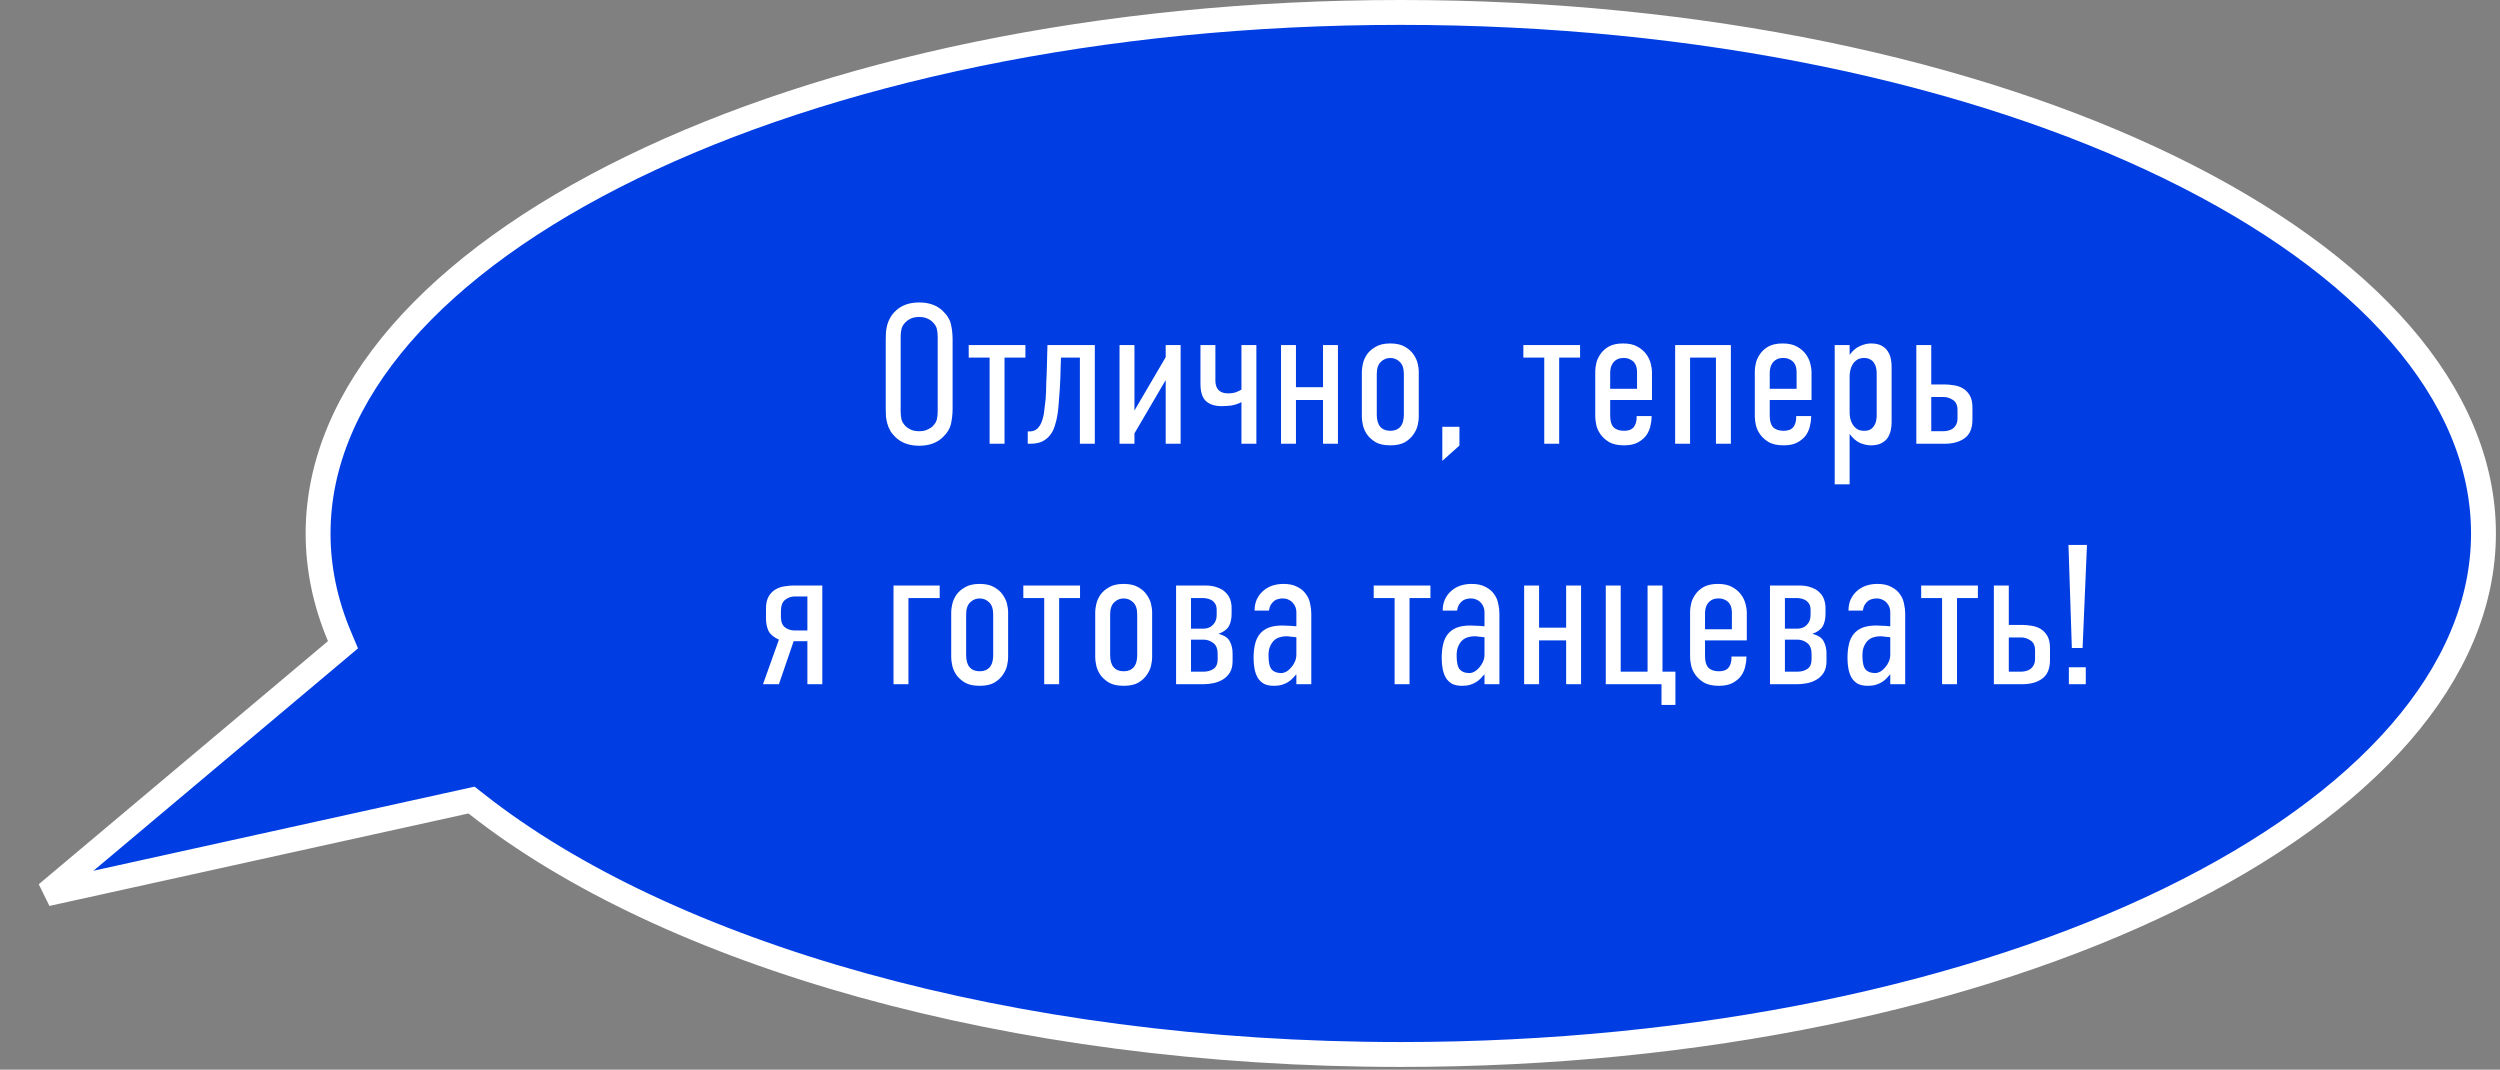 <svg width="603" height="258" viewBox="0 0 603 258" fill="none" xmlns="http://www.w3.org/2000/svg">
<rect x="0" y="0" width="603" height="258" fill="#808080" stroke="none"/>
<path d="M81.037 156.938L82.729 155.515L81.871 153.478C78.486 145.432 76.723 137.141 76.723 128.671C76.723 94.929 104.892 63.528 152.403 40.384C199.713 17.338 265.281 3 337.868 3C410.456 3 476.023 17.338 523.333 40.384C570.845 63.528 599.013 94.929 599.013 128.671C599.013 162.413 570.845 193.814 523.333 216.958C476.023 240.004 410.456 254.342 337.868 254.342C243.22 254.342 160.664 229.973 114.851 193.853L113.735 192.974L112.347 193.28L11.277 215.581L81.037 156.938Z" fill="#003DE3" stroke="white" stroke-width="6"/>
<path d="M213.641 81.928C213.641 81.32 213.657 80.713 213.689 80.105C213.753 79.465 213.865 78.856 214.025 78.281C214.185 77.704 214.425 77.144 214.745 76.6C215.065 76.025 215.497 75.481 216.041 74.969C217.449 73.624 219.337 72.953 221.705 72.953C224.073 72.953 225.961 73.624 227.369 74.969C228.457 75.993 229.129 77.097 229.385 78.281C229.641 79.465 229.769 80.68 229.769 81.928V98.537C229.769 99.784 229.641 101 229.385 102.184C229.129 103.368 228.457 104.472 227.369 105.496C225.961 106.84 224.073 107.512 221.705 107.512C219.337 107.512 217.449 106.84 216.041 105.496C215.497 104.984 215.065 104.456 214.745 103.912C214.425 103.336 214.185 102.76 214.025 102.184C213.865 101.608 213.753 101.016 213.689 100.408C213.657 99.8 213.641 99.177 213.641 98.537V81.928ZM226.169 81.16C226.169 80.552 226.105 79.96 225.977 79.385C225.849 78.776 225.497 78.201 224.921 77.656C224.569 77.305 224.121 77.016 223.577 76.793C223.065 76.569 222.441 76.457 221.705 76.457C220.969 76.457 220.329 76.569 219.785 76.793C219.273 77.016 218.841 77.305 218.489 77.656C217.913 78.201 217.561 78.776 217.433 79.385C217.305 79.96 217.241 80.552 217.241 81.16V99.305C217.241 99.912 217.305 100.52 217.433 101.128C217.561 101.704 217.913 102.28 218.489 102.856C218.841 103.176 219.273 103.448 219.785 103.672C220.329 103.896 220.969 104.008 221.705 104.008C222.441 104.008 223.065 103.896 223.577 103.672C224.121 103.448 224.569 103.176 224.921 102.856C225.497 102.28 225.849 101.704 225.977 101.128C226.105 100.52 226.169 99.912 226.169 99.305V81.16ZM242.293 86.249V107.032H238.693V86.249H233.653V83.225H247.333V86.249H242.293ZM264.068 107.032H260.468V86.249H255.908L255.812 89.032C255.812 89.448 255.796 90.088 255.764 90.953C255.732 91.817 255.684 92.776 255.62 93.832C255.556 94.856 255.476 95.912 255.38 97.001C255.316 98.056 255.22 99.016 255.092 99.88C254.932 100.904 254.708 101.848 254.42 102.712C254.164 103.576 253.78 104.328 253.268 104.968C252.756 105.608 252.116 106.12 251.348 106.504C250.58 106.856 249.62 107.032 248.468 107.032H247.892V104.056H248.324C249.092 104.056 249.716 103.832 250.196 103.384C250.676 102.936 251.044 102.344 251.3 101.608C251.588 100.84 251.78 99.993 251.876 99.064C252.004 98.105 252.116 97.144 252.212 96.184C252.244 95.704 252.276 95.129 252.308 94.457C252.34 93.752 252.356 93.049 252.356 92.344C252.388 91.641 252.42 90.984 252.452 90.376C252.484 89.737 252.5 89.24 252.5 88.888L252.644 83.225H264.068V107.032ZM273.63 83.225V99.016L281.166 86.153V83.225H284.766V107.032H281.166V91.672L273.63 104.536V107.032H270.03V83.225H273.63ZM299.438 97.001C298.606 97.416 297.774 97.689 296.942 97.817C296.11 97.912 295.342 97.96 294.638 97.96C293.038 97.96 291.79 97.561 290.894 96.76C289.998 95.96 289.55 94.552 289.55 92.537V83.225H293.15V91.769C293.15 93.849 294.19 94.888 296.27 94.888C296.91 94.888 297.486 94.808 297.998 94.648C298.51 94.457 298.99 94.233 299.438 93.977V83.225H303.038V107.032H299.438V97.001ZM308.984 83.225H312.584V93.4H319.112V83.225H322.712V107.032H319.112V96.472H312.584V107.032H308.984V83.225ZM328.479 89.561C328.479 89.112 328.559 88.52 328.719 87.784C328.879 87.016 329.199 86.264 329.679 85.528C330.191 84.793 330.895 84.168 331.791 83.656C332.687 83.112 333.871 82.841 335.343 82.841C336.815 82.841 337.999 83.112 338.895 83.656C339.791 84.168 340.479 84.793 340.959 85.528C341.471 86.264 341.807 87.016 341.967 87.784C342.127 88.52 342.207 89.097 342.207 89.513V100.6C342.207 101.08 342.127 101.704 341.967 102.472C341.807 103.24 341.471 103.992 340.959 104.728C340.479 105.464 339.791 106.104 338.895 106.648C337.999 107.16 336.815 107.416 335.343 107.416C333.871 107.416 332.687 107.16 331.791 106.648C330.895 106.104 330.191 105.464 329.679 104.728C329.199 103.992 328.879 103.24 328.719 102.472C328.559 101.704 328.479 101.08 328.479 100.6V89.561ZM338.607 90.233C338.607 88.888 338.287 87.912 337.647 87.305C337.007 86.665 336.239 86.344 335.343 86.344C334.447 86.344 333.679 86.665 333.039 87.305C332.399 87.912 332.079 88.888 332.079 90.233V100.024C332.079 101.272 332.351 102.232 332.895 102.904C333.471 103.576 334.287 103.912 335.343 103.912C336.367 103.912 337.167 103.592 337.743 102.952C338.319 102.312 338.607 101.336 338.607 100.024V90.233ZM352.016 102.952V107.464L347.888 111.16V102.952H352.016ZM376.074 86.249V107.032H372.474V86.249H367.434V83.225H381.114V86.249H376.074ZM394.76 100.36H398.36V100.696C398.36 101.272 398.264 101.96 398.072 102.76C397.912 103.528 397.592 104.264 397.112 104.968C396.632 105.64 395.96 106.216 395.096 106.696C394.232 107.176 393.112 107.416 391.736 107.416C390.232 107.416 389.032 107.16 388.136 106.648C387.24 106.104 386.536 105.464 386.024 104.728C385.512 103.992 385.176 103.24 385.016 102.472C384.856 101.672 384.776 101.016 384.776 100.504V89.465C384.776 88.984 384.856 88.376 385.016 87.641C385.176 86.904 385.496 86.184 385.976 85.481C386.456 84.745 387.128 84.121 387.992 83.609C388.888 83.097 390.056 82.841 391.496 82.841C392.904 82.841 394.056 83.097 394.952 83.609C395.88 84.121 396.6 84.745 397.112 85.481C397.624 86.184 397.976 86.936 398.168 87.737C398.36 88.504 398.456 89.144 398.456 89.656V96.472H388.376V100.264C388.376 101.544 388.648 102.472 389.192 103.048C389.768 103.624 390.616 103.912 391.736 103.912C392.792 103.912 393.56 103.624 394.04 103.048C394.52 102.44 394.76 101.64 394.76 100.648V100.36ZM394.856 93.784V89.704C394.856 89.32 394.808 88.936 394.712 88.552C394.616 88.136 394.44 87.769 394.184 87.448C393.928 87.129 393.592 86.873 393.176 86.68C392.76 86.457 392.248 86.344 391.64 86.344C391 86.344 390.472 86.457 390.056 86.68C389.64 86.904 389.304 87.192 389.048 87.544C388.792 87.897 388.616 88.281 388.52 88.697C388.424 89.112 388.376 89.513 388.376 89.897V93.784H394.856ZM404.046 83.225H417.486V107.032H413.886V86.249H407.646V107.032H404.046V83.225ZM433.244 100.36H436.844V100.696C436.844 101.272 436.748 101.96 436.556 102.76C436.396 103.528 436.076 104.264 435.596 104.968C435.116 105.64 434.444 106.216 433.58 106.696C432.716 107.176 431.596 107.416 430.22 107.416C428.716 107.416 427.516 107.16 426.62 106.648C425.724 106.104 425.02 105.464 424.508 104.728C423.996 103.992 423.66 103.24 423.5 102.472C423.34 101.672 423.26 101.016 423.26 100.504V89.465C423.26 88.984 423.34 88.376 423.5 87.641C423.66 86.904 423.98 86.184 424.46 85.481C424.94 84.745 425.612 84.121 426.476 83.609C427.372 83.097 428.54 82.841 429.98 82.841C431.388 82.841 432.54 83.097 433.436 83.609C434.364 84.121 435.084 84.745 435.596 85.481C436.108 86.184 436.46 86.936 436.652 87.737C436.844 88.504 436.94 89.144 436.94 89.656V96.472H426.86V100.264C426.86 101.544 427.132 102.472 427.676 103.048C428.252 103.624 429.1 103.912 430.22 103.912C431.276 103.912 432.044 103.624 432.524 103.048C433.004 102.44 433.244 101.64 433.244 100.648V100.36ZM433.34 93.784V89.704C433.34 89.32 433.292 88.936 433.196 88.552C433.1 88.136 432.924 87.769 432.668 87.448C432.412 87.129 432.076 86.873 431.66 86.68C431.244 86.457 430.732 86.344 430.124 86.344C429.484 86.344 428.956 86.457 428.54 86.68C428.124 86.904 427.788 87.192 427.532 87.544C427.276 87.897 427.1 88.281 427.004 88.697C426.908 89.112 426.86 89.513 426.86 89.897V93.784H433.34ZM442.53 83.225H446.13V85.576C446.898 84.552 447.73 83.849 448.626 83.465C449.554 83.049 450.434 82.841 451.266 82.841C452.322 82.841 453.17 83.016 453.81 83.368C454.482 83.721 454.994 84.184 455.346 84.76C455.698 85.305 455.938 85.897 456.066 86.537C456.194 87.177 456.258 87.784 456.258 88.361V101.896C456.258 102.472 456.194 103.08 456.066 103.72C455.938 104.36 455.698 104.968 455.346 105.544C454.994 106.088 454.482 106.536 453.81 106.888C453.17 107.24 452.322 107.416 451.266 107.416C450.434 107.416 449.554 107.224 448.626 106.84C447.73 106.424 446.898 105.704 446.13 104.68V116.824H442.53V83.225ZM449.634 103.912C450.21 103.912 450.69 103.816 451.074 103.624C451.458 103.4 451.762 103.112 451.986 102.76C452.242 102.408 452.418 102.008 452.514 101.56C452.61 101.112 452.658 100.664 452.658 100.216V90.04C452.658 89.593 452.61 89.144 452.514 88.697C452.418 88.249 452.242 87.849 451.986 87.496C451.762 87.144 451.458 86.873 451.074 86.68C450.69 86.457 450.21 86.344 449.634 86.344C448.898 86.344 448.306 86.504 447.858 86.825C447.41 87.144 447.058 87.528 446.802 87.977C446.546 88.424 446.37 88.904 446.274 89.416C446.178 89.897 446.13 90.329 446.13 90.713V99.544C446.13 99.928 446.178 100.376 446.274 100.888C446.37 101.368 446.546 101.832 446.802 102.28C447.058 102.728 447.41 103.112 447.858 103.432C448.306 103.752 448.898 103.912 449.634 103.912ZM465.818 83.225V92.728H469.034C469.706 92.728 470.426 92.793 471.194 92.921C471.994 93.016 472.73 93.257 473.402 93.641C474.074 94.025 474.634 94.585 475.082 95.32C475.53 96.056 475.754 97.049 475.754 98.296V101.176C475.754 103.288 475.13 104.792 473.882 105.688C472.666 106.584 471.05 107.032 469.034 107.032H462.218V83.225H465.818ZM465.818 104.008H468.746C469.13 104.008 469.514 103.96 469.898 103.864C470.314 103.768 470.682 103.608 471.002 103.384C471.354 103.128 471.626 102.808 471.818 102.424C472.042 102.008 472.154 101.496 472.154 100.888V98.921C472.154 97.737 471.786 96.921 471.05 96.472C470.346 95.993 469.578 95.752 468.746 95.752H465.818V104.008ZM194.74 165.032V154.664H191.428L187.876 165.032H184.036L187.876 154.28C186.66 153.736 185.828 153.048 185.38 152.216C184.964 151.352 184.756 150.312 184.756 149.096V146.792C184.756 145.544 184.98 144.552 185.428 143.816C185.876 143.08 186.436 142.52 187.108 142.136C187.78 141.752 188.5 141.512 189.268 141.416C190.068 141.288 190.788 141.224 191.428 141.224H198.34V165.032H194.74ZM194.74 143.864H191.716C190.852 143.864 190.068 144.136 189.364 144.68C188.692 145.224 188.356 146.152 188.356 147.464V148.76C188.356 149.944 188.676 150.792 189.316 151.304C189.988 151.816 190.788 152.072 191.716 152.072H194.74V143.864ZM215.515 141.224H226.651V144.248H219.115V165.032H215.515V141.224ZM229.432 147.56C229.432 147.112 229.512 146.52 229.672 145.784C229.832 145.016 230.152 144.264 230.632 143.528C231.144 142.792 231.848 142.168 232.744 141.656C233.64 141.112 234.824 140.84 236.296 140.84C237.768 140.84 238.952 141.112 239.848 141.656C240.744 142.168 241.432 142.792 241.912 143.528C242.424 144.264 242.76 145.016 242.92 145.784C243.08 146.52 243.16 147.096 243.16 147.512V158.6C243.16 159.08 243.08 159.704 242.92 160.472C242.76 161.24 242.424 161.992 241.912 162.728C241.432 163.464 240.744 164.104 239.848 164.648C238.952 165.16 237.768 165.416 236.296 165.416C234.824 165.416 233.64 165.16 232.744 164.648C231.848 164.104 231.144 163.464 230.632 162.728C230.152 161.992 229.832 161.24 229.672 160.472C229.512 159.704 229.432 159.08 229.432 158.6V147.56ZM239.56 148.232C239.56 146.888 239.24 145.912 238.6 145.304C237.96 144.664 237.192 144.344 236.296 144.344C235.4 144.344 234.632 144.664 233.992 145.304C233.352 145.912 233.032 146.888 233.032 148.232V158.024C233.032 159.272 233.304 160.232 233.848 160.904C234.424 161.576 235.24 161.912 236.296 161.912C237.32 161.912 238.12 161.592 238.696 160.952C239.272 160.312 239.56 159.336 239.56 158.024V148.232ZM255.465 144.248V165.032H251.865V144.248H246.825V141.224H260.505V144.248H255.465ZM264.167 147.56C264.167 147.112 264.247 146.52 264.407 145.784C264.567 145.016 264.887 144.264 265.367 143.528C265.879 142.792 266.583 142.168 267.479 141.656C268.375 141.112 269.559 140.84 271.031 140.84C272.503 140.84 273.687 141.112 274.583 141.656C275.479 142.168 276.167 142.792 276.647 143.528C277.159 144.264 277.495 145.016 277.655 145.784C277.815 146.52 277.895 147.096 277.895 147.512V158.6C277.895 159.08 277.815 159.704 277.655 160.472C277.495 161.24 277.159 161.992 276.647 162.728C276.167 163.464 275.479 164.104 274.583 164.648C273.687 165.16 272.503 165.416 271.031 165.416C269.559 165.416 268.375 165.16 267.479 164.648C266.583 164.104 265.879 163.464 265.367 162.728C264.887 161.992 264.567 161.24 264.407 160.472C264.247 159.704 264.167 159.08 264.167 158.6V147.56ZM274.295 148.232C274.295 146.888 273.975 145.912 273.335 145.304C272.695 144.664 271.927 144.344 271.031 144.344C270.135 144.344 269.367 144.664 268.727 145.304C268.087 145.912 267.767 146.888 267.767 148.232V158.024C267.767 159.272 268.039 160.232 268.583 160.904C269.159 161.576 269.975 161.912 271.031 161.912C272.055 161.912 272.855 161.592 273.431 160.952C274.007 160.312 274.295 159.336 274.295 158.024V148.232ZM290.679 141.224C291.863 141.224 292.855 141.384 293.655 141.704C294.487 141.992 295.143 142.392 295.623 142.904C296.135 143.384 296.503 143.96 296.727 144.632C296.951 145.272 297.063 145.928 297.063 146.6V148.04C297.063 149.256 296.839 150.264 296.391 151.064C295.943 151.832 295.111 152.44 293.895 152.888C295.303 153.24 296.215 153.848 296.631 154.712C297.079 155.544 297.303 156.52 297.303 157.64V159.464C297.303 160.584 297.079 161.512 296.631 162.248C296.183 162.952 295.607 163.512 294.903 163.928C294.199 164.344 293.431 164.632 292.599 164.792C291.799 164.952 291.047 165.032 290.343 165.032H283.671V141.224H290.679ZM287.271 162.008H290.295C291.223 162.008 292.023 161.784 292.695 161.336C293.367 160.888 293.703 160.104 293.703 158.984V157.784C293.703 156.504 293.351 155.608 292.647 155.096C291.943 154.552 291.159 154.28 290.295 154.28H287.271V162.008ZM287.271 151.64H290.199C291.191 151.64 291.975 151.336 292.551 150.728C293.159 150.12 293.463 149.336 293.463 148.376V147.128C293.463 146.488 293.335 145.976 293.079 145.592C292.823 145.208 292.519 144.92 292.167 144.728C291.815 144.536 291.447 144.408 291.063 144.344C290.711 144.28 290.423 144.248 290.199 144.248H287.271V151.64ZM312.684 162.68H312.636C312.348 163.032 312.044 163.368 311.724 163.688C311.404 164.008 311.036 164.296 310.62 164.552C310.204 164.808 309.724 165.016 309.18 165.176C308.668 165.336 308.028 165.416 307.26 165.416C306.3 165.416 305.5 165.256 304.86 164.936C304.252 164.584 303.756 164.104 303.372 163.496C303.02 162.888 302.764 162.184 302.604 161.384C302.444 160.584 302.364 159.704 302.364 158.744C302.364 157.496 302.476 156.392 302.7 155.432C302.924 154.44 303.308 153.608 303.852 152.936C304.396 152.264 305.1 151.752 305.964 151.4C306.86 151.048 307.98 150.872 309.324 150.872C309.58 150.872 309.948 150.888 310.428 150.92C310.908 150.92 311.66 150.968 312.684 151.064V147.56C312.684 147.24 312.62 146.888 312.492 146.504C312.364 146.12 312.156 145.768 311.868 145.448C311.612 145.128 311.276 144.872 310.86 144.68C310.444 144.456 309.932 144.344 309.324 144.344C309.004 144.344 308.668 144.392 308.316 144.488C307.996 144.552 307.676 144.696 307.356 144.92C307.068 145.144 306.796 145.448 306.54 145.832C306.316 146.216 306.156 146.696 306.06 147.272H302.604C302.604 146.28 302.78 145.384 303.132 144.584C303.516 143.784 304.012 143.112 304.62 142.568C305.26 141.992 305.996 141.56 306.828 141.272C307.692 140.984 308.604 140.84 309.564 140.84C310.94 140.84 312.06 141.08 312.924 141.56C313.82 142.008 314.508 142.584 314.988 143.288C315.5 143.96 315.836 144.728 315.996 145.592C316.188 146.424 316.284 147.224 316.284 147.992V165.032H312.684V162.68ZM312.684 153.704C312.172 153.64 311.708 153.592 311.292 153.56C310.876 153.496 310.524 153.464 310.236 153.464C309.724 153.464 309.212 153.544 308.7 153.704C308.188 153.832 307.724 154.088 307.308 154.472C306.924 154.824 306.604 155.304 306.348 155.912C306.092 156.488 305.964 157.208 305.964 158.072C305.964 159.768 306.22 160.904 306.732 161.48C307.244 162.056 308.012 162.344 309.036 162.344C309.42 162.344 309.82 162.232 310.236 162.008C310.652 161.784 311.036 161.464 311.388 161.048C311.772 160.632 312.076 160.168 312.3 159.656C312.556 159.112 312.684 158.52 312.684 157.88V153.704ZM339.98 144.248V165.032H336.38V144.248H331.34V141.224H345.02V144.248H339.98ZM358.059 162.68H358.011C357.723 163.032 357.419 163.368 357.099 163.688C356.779 164.008 356.411 164.296 355.995 164.552C355.579 164.808 355.099 165.016 354.555 165.176C354.043 165.336 353.403 165.416 352.635 165.416C351.675 165.416 350.875 165.256 350.235 164.936C349.627 164.584 349.131 164.104 348.747 163.496C348.395 162.888 348.139 162.184 347.979 161.384C347.819 160.584 347.739 159.704 347.739 158.744C347.739 157.496 347.851 156.392 348.075 155.432C348.299 154.44 348.683 153.608 349.227 152.936C349.771 152.264 350.475 151.752 351.339 151.4C352.235 151.048 353.355 150.872 354.699 150.872C354.955 150.872 355.323 150.888 355.803 150.92C356.283 150.92 357.035 150.968 358.059 151.064V147.56C358.059 147.24 357.995 146.888 357.867 146.504C357.739 146.12 357.531 145.768 357.243 145.448C356.987 145.128 356.651 144.872 356.235 144.68C355.819 144.456 355.307 144.344 354.699 144.344C354.379 144.344 354.043 144.392 353.691 144.488C353.371 144.552 353.051 144.696 352.731 144.92C352.443 145.144 352.171 145.448 351.915 145.832C351.691 146.216 351.531 146.696 351.435 147.272H347.979C347.979 146.28 348.155 145.384 348.507 144.584C348.891 143.784 349.387 143.112 349.995 142.568C350.635 141.992 351.371 141.56 352.203 141.272C353.067 140.984 353.979 140.84 354.939 140.84C356.315 140.84 357.435 141.08 358.299 141.56C359.195 142.008 359.883 142.584 360.363 143.288C360.875 143.96 361.211 144.728 361.371 145.592C361.563 146.424 361.659 147.224 361.659 147.992V165.032H358.059V162.68ZM358.059 153.704C357.547 153.64 357.083 153.592 356.667 153.56C356.251 153.496 355.899 153.464 355.611 153.464C355.099 153.464 354.587 153.544 354.075 153.704C353.563 153.832 353.099 154.088 352.683 154.472C352.299 154.824 351.979 155.304 351.723 155.912C351.467 156.488 351.339 157.208 351.339 158.072C351.339 159.768 351.595 160.904 352.107 161.48C352.619 162.056 353.387 162.344 354.411 162.344C354.795 162.344 355.195 162.232 355.611 162.008C356.027 161.784 356.411 161.464 356.763 161.048C357.147 160.632 357.451 160.168 357.675 159.656C357.931 159.112 358.059 158.52 358.059 157.88V153.704ZM367.624 141.224H371.224V151.4H377.752V141.224H381.352V165.032H377.752V154.472H371.224V165.032H367.624V141.224ZM387.312 141.224H390.912V162.008H397.392V141.224H400.992V162.008H404.112V170.024H400.752V165.032H387.312V141.224ZM417.635 158.36H421.235V158.696C421.235 159.272 421.139 159.96 420.947 160.76C420.787 161.528 420.467 162.264 419.987 162.968C419.507 163.64 418.835 164.216 417.971 164.696C417.107 165.176 415.987 165.416 414.611 165.416C413.107 165.416 411.907 165.16 411.011 164.648C410.115 164.104 409.411 163.464 408.899 162.728C408.387 161.992 408.051 161.24 407.891 160.472C407.731 159.672 407.651 159.016 407.651 158.504V147.464C407.651 146.984 407.731 146.376 407.891 145.64C408.051 144.904 408.371 144.184 408.851 143.48C409.331 142.744 410.003 142.12 410.867 141.608C411.763 141.096 412.931 140.84 414.371 140.84C415.779 140.84 416.931 141.096 417.827 141.608C418.755 142.12 419.475 142.744 419.987 143.48C420.499 144.184 420.851 144.936 421.043 145.736C421.235 146.504 421.331 147.144 421.331 147.656V154.472H411.251V158.264C411.251 159.544 411.523 160.472 412.067 161.048C412.643 161.624 413.491 161.912 414.611 161.912C415.667 161.912 416.435 161.624 416.915 161.048C417.395 160.44 417.635 159.64 417.635 158.648V158.36ZM417.731 151.784V147.704C417.731 147.32 417.683 146.936 417.587 146.552C417.491 146.136 417.315 145.768 417.059 145.448C416.803 145.128 416.467 144.872 416.051 144.68C415.635 144.456 415.123 144.344 414.515 144.344C413.875 144.344 413.347 144.456 412.931 144.68C412.515 144.904 412.179 145.192 411.923 145.544C411.667 145.896 411.491 146.28 411.395 146.696C411.299 147.112 411.251 147.512 411.251 147.896V151.784H417.731ZM433.929 141.224C435.113 141.224 436.105 141.384 436.905 141.704C437.737 141.992 438.393 142.392 438.873 142.904C439.385 143.384 439.753 143.96 439.977 144.632C440.201 145.272 440.313 145.928 440.313 146.6V148.04C440.313 149.256 440.089 150.264 439.641 151.064C439.193 151.832 438.361 152.44 437.145 152.888C438.553 153.24 439.465 153.848 439.881 154.712C440.329 155.544 440.553 156.52 440.553 157.64V159.464C440.553 160.584 440.329 161.512 439.881 162.248C439.433 162.952 438.857 163.512 438.153 163.928C437.449 164.344 436.681 164.632 435.849 164.792C435.049 164.952 434.297 165.032 433.593 165.032H426.921V141.224H433.929ZM430.521 162.008H433.545C434.473 162.008 435.273 161.784 435.945 161.336C436.617 160.888 436.953 160.104 436.953 158.984V157.784C436.953 156.504 436.601 155.608 435.897 155.096C435.193 154.552 434.409 154.28 433.545 154.28H430.521V162.008ZM430.521 151.64H433.449C434.441 151.64 435.225 151.336 435.801 150.728C436.409 150.12 436.713 149.336 436.713 148.376V147.128C436.713 146.488 436.585 145.976 436.329 145.592C436.073 145.208 435.769 144.92 435.417 144.728C435.065 144.536 434.697 144.408 434.313 144.344C433.961 144.28 433.673 144.248 433.449 144.248H430.521V151.64ZM455.934 162.68H455.886C455.598 163.032 455.294 163.368 454.974 163.688C454.654 164.008 454.286 164.296 453.87 164.552C453.454 164.808 452.974 165.016 452.43 165.176C451.918 165.336 451.278 165.416 450.51 165.416C449.55 165.416 448.75 165.256 448.11 164.936C447.502 164.584 447.006 164.104 446.622 163.496C446.27 162.888 446.014 162.184 445.854 161.384C445.694 160.584 445.614 159.704 445.614 158.744C445.614 157.496 445.726 156.392 445.95 155.432C446.174 154.44 446.558 153.608 447.102 152.936C447.646 152.264 448.35 151.752 449.214 151.4C450.11 151.048 451.23 150.872 452.574 150.872C452.83 150.872 453.198 150.888 453.678 150.92C454.158 150.92 454.91 150.968 455.934 151.064V147.56C455.934 147.24 455.87 146.888 455.742 146.504C455.614 146.12 455.406 145.768 455.118 145.448C454.862 145.128 454.526 144.872 454.11 144.68C453.694 144.456 453.182 144.344 452.574 144.344C452.254 144.344 451.918 144.392 451.566 144.488C451.246 144.552 450.926 144.696 450.606 144.92C450.318 145.144 450.046 145.448 449.79 145.832C449.566 146.216 449.406 146.696 449.31 147.272H445.854C445.854 146.28 446.03 145.384 446.382 144.584C446.766 143.784 447.262 143.112 447.87 142.568C448.51 141.992 449.246 141.56 450.078 141.272C450.942 140.984 451.854 140.84 452.814 140.84C454.19 140.84 455.31 141.08 456.174 141.56C457.07 142.008 457.758 142.584 458.238 143.288C458.75 143.96 459.086 144.728 459.246 145.592C459.438 146.424 459.534 147.224 459.534 147.992V165.032H455.934V162.68ZM455.934 153.704C455.422 153.64 454.958 153.592 454.542 153.56C454.126 153.496 453.774 153.464 453.486 153.464C452.974 153.464 452.462 153.544 451.95 153.704C451.438 153.832 450.974 154.088 450.558 154.472C450.174 154.824 449.854 155.304 449.598 155.912C449.342 156.488 449.214 157.208 449.214 158.072C449.214 159.768 449.47 160.904 449.982 161.48C450.494 162.056 451.262 162.344 452.286 162.344C452.67 162.344 453.07 162.232 453.486 162.008C453.902 161.784 454.286 161.464 454.638 161.048C455.022 160.632 455.326 160.168 455.55 159.656C455.806 159.112 455.934 158.52 455.934 157.88V153.704ZM472.027 144.248V165.032H468.427V144.248H463.387V141.224H477.067V144.248H472.027ZM484.521 141.224V150.728H487.737C488.409 150.728 489.129 150.792 489.897 150.92C490.697 151.016 491.433 151.256 492.105 151.64C492.777 152.024 493.337 152.584 493.785 153.32C494.233 154.056 494.457 155.048 494.457 156.296V159.176C494.457 161.288 493.833 162.792 492.585 163.688C491.369 164.584 489.753 165.032 487.737 165.032H480.921V141.224H484.521ZM484.521 162.008H487.449C487.833 162.008 488.217 161.96 488.601 161.864C489.017 161.768 489.385 161.608 489.705 161.384C490.057 161.128 490.329 160.808 490.521 160.424C490.745 160.008 490.857 159.496 490.857 158.888V156.92C490.857 155.736 490.489 154.92 489.753 154.472C489.049 153.992 488.281 153.752 487.449 153.752H484.521V162.008ZM503.377 131.432L502.321 156.296H499.729L498.913 131.432H503.377ZM503.089 160.952V165.032H499.009V160.952H503.089Z" fill="white"/>
</svg>
